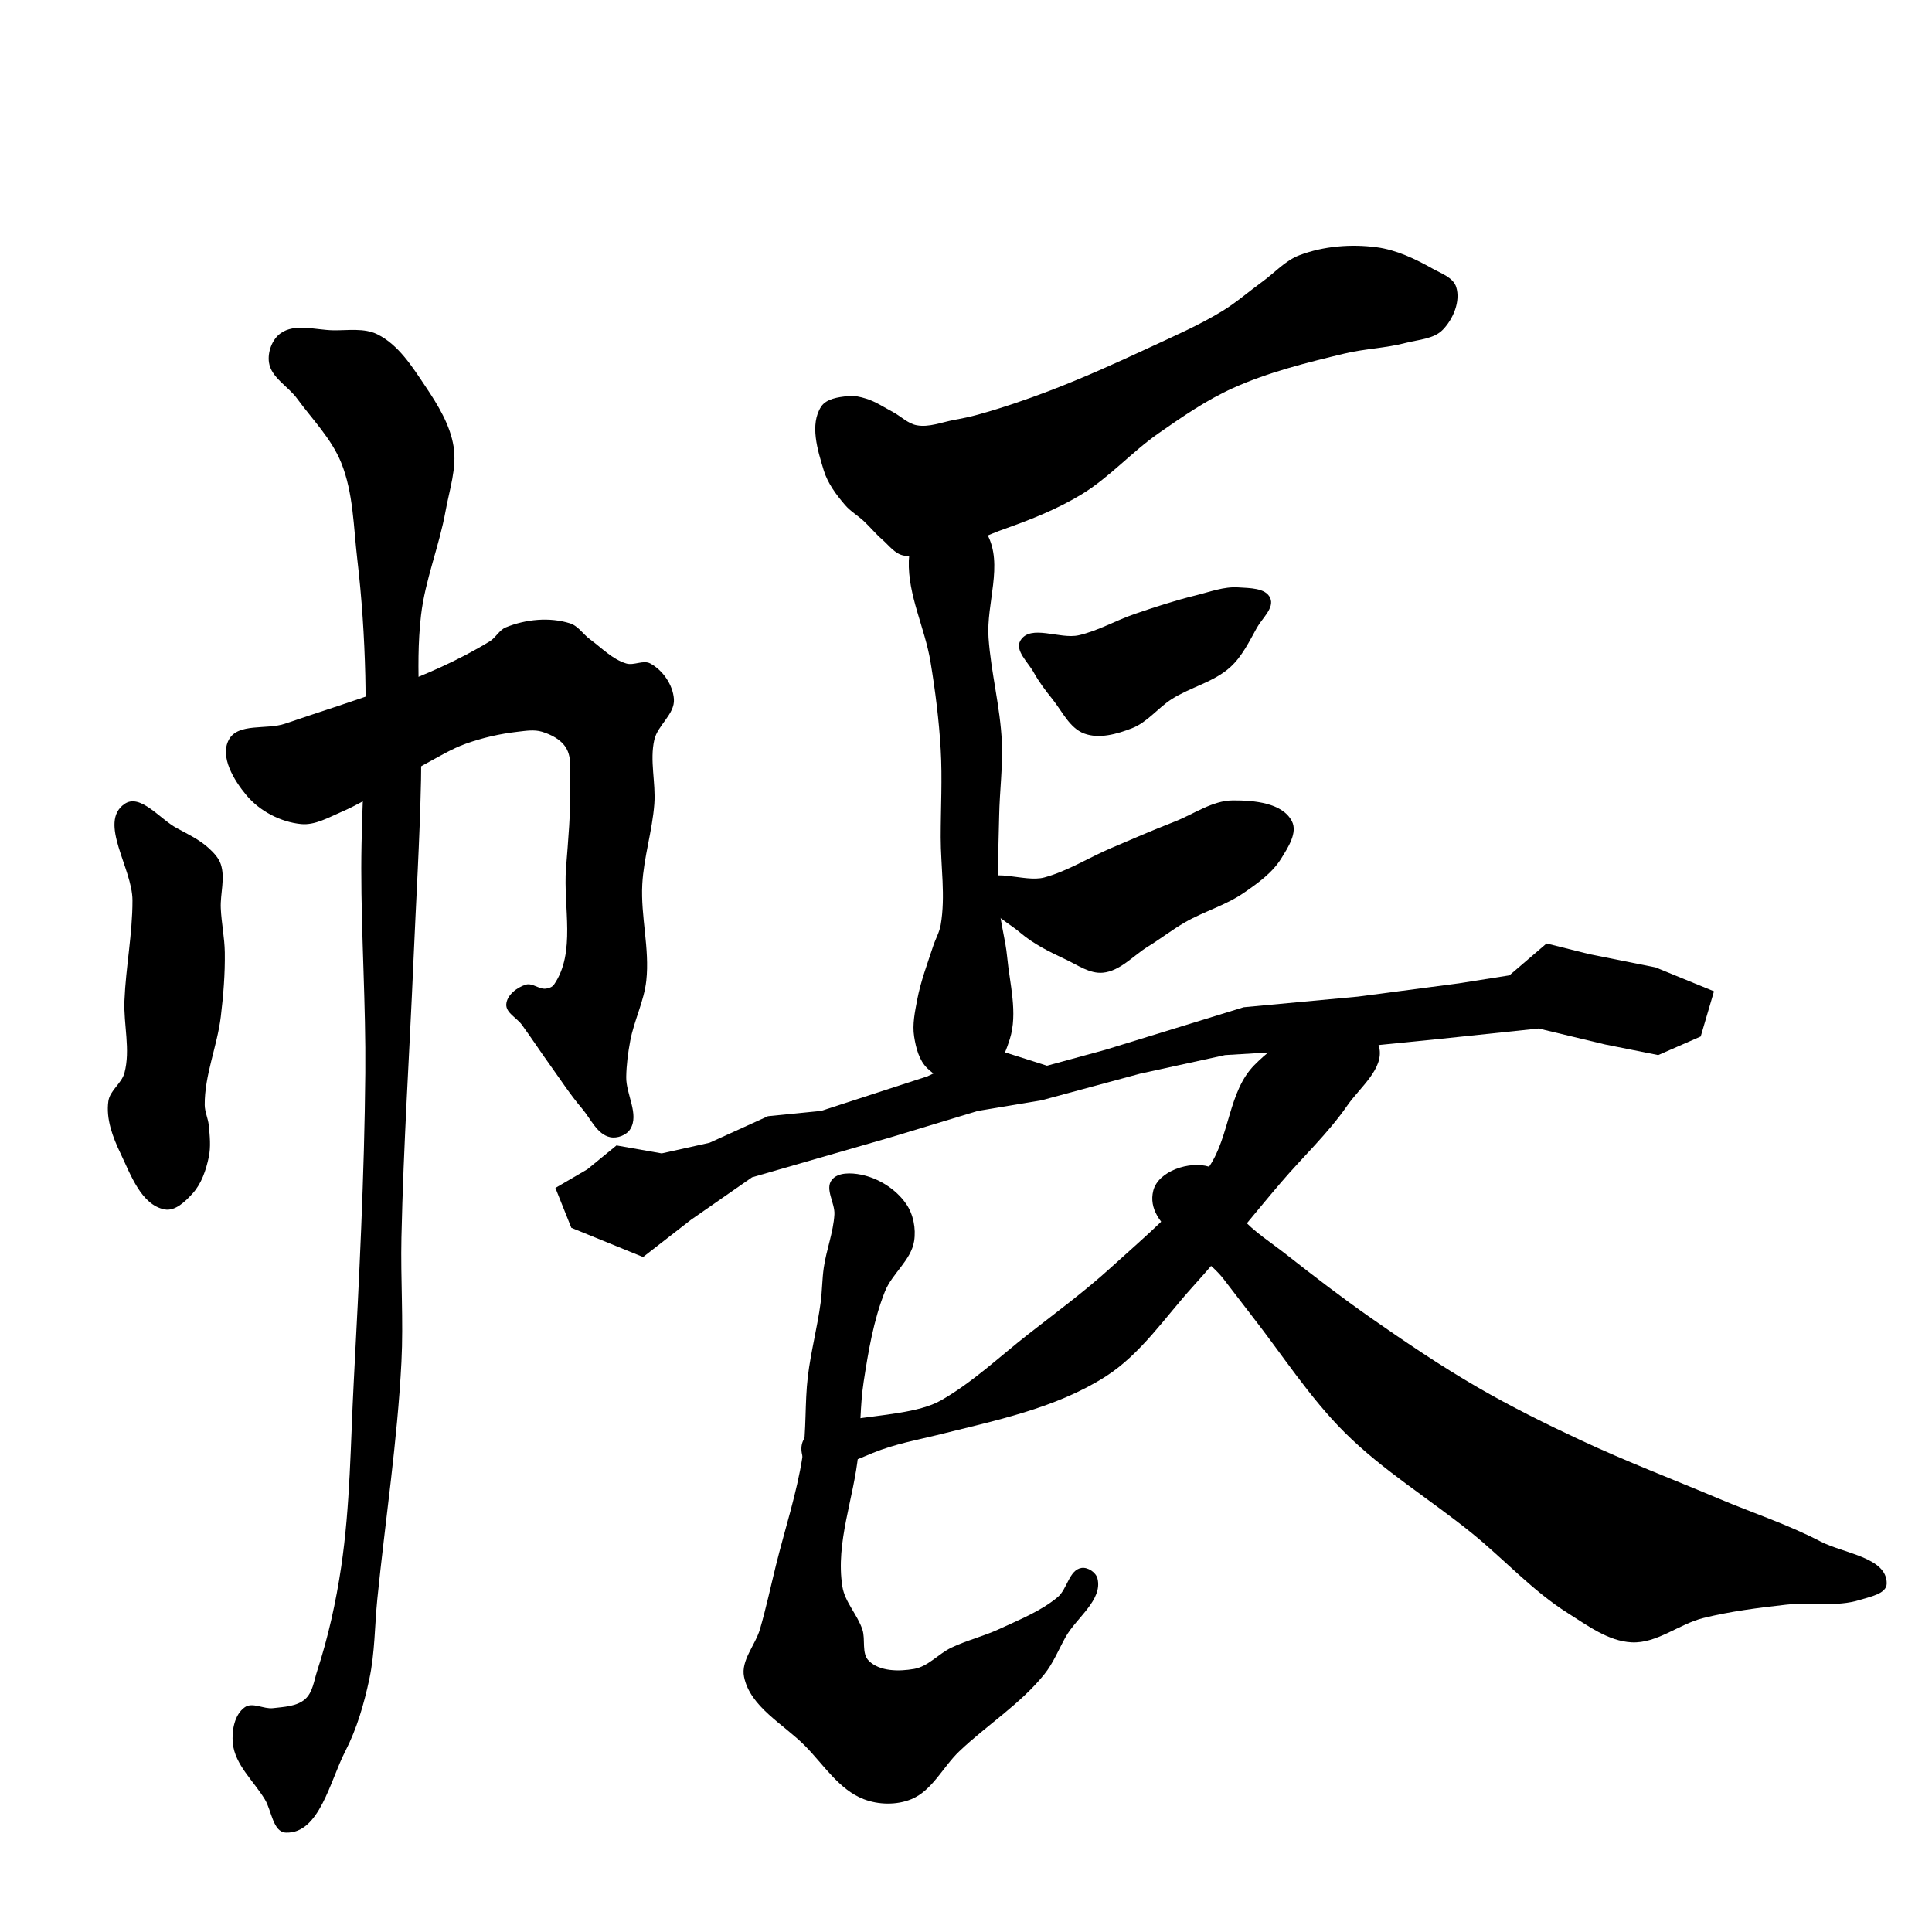 <?xml version="1.0" encoding="UTF-8" standalone="no"?>
<!-- Created with Inkscape (http://www.inkscape.org/) -->

<svg
   xmlns:dc="http://purl.org/dc/elements/1.1/"
   xmlns:cc="http://creativecommons.org/ns#"
   xmlns:rdf="http://www.w3.org/1999/02/22-rdf-syntax-ns#"
   xmlns:svg="http://www.w3.org/2000/svg"
   xmlns="http://www.w3.org/2000/svg"
   xmlns:sodipodi="http://sodipodi.sourceforge.net/DTD/sodipodi-0.dtd"
   xmlns:inkscape="http://www.inkscape.org/namespaces/inkscape"
   width="512"
   height="512"
   viewBox="0 0 512 512"
   version="1.1"
   id="svg8"
   inkscape:version="0.92.4 (5da689c313, 2019-01-14)"
   sodipodi:docname="帳.svg">
  <defs
     id="defs2" />
  <sodipodi:namedview
     id="base"
     pagecolor="#ffffff"
     bordercolor="#666666"
     borderopacity="1.0"
     inkscape:pageopacity="0.0"
     inkscape:pageshadow="2"
     inkscape:zoom="1.07"
     inkscape:cx="224.86322"
     inkscape:cy="226.10034"
     inkscape:document-units="px"
     inkscape:current-layer="layer1"
     showgrid="false"
     units="px"
     inkscape:window-width="1366"
     inkscape:window-height="705"
     inkscape:window-x="-8"
     inkscape:window-y="-8"
     inkscape:window-maximized="1" />
  <g
     inkscape:label="圖層 1"
     inkscape:groupmode="layer"
     id="layer1"
     transform="translate(0,-161.533)">
    <path
       style="fill:#000000;stroke:none;stroke-width:1px;stroke-linecap:butt;stroke-linejoin:miter;stroke-opacity:1;fill-opacity:1"
       d="M 74.34,249.874 C 72.1,251.49 70.888,254.84 71.277,257.576 71.846,261.579 76.336,263.887 78.723,267.15 82.789,272.707 87.848,277.787 90.426,284.172 93.656,292.172 93.674,301.134 94.681,309.704 95.884,319.941 96.561,330.249 96.809,340.555 97.217,357.575 95.755,374.593 95.745,391.618 95.734,409.707 96.969,427.786 96.809,445.874 96.566,473.197 95.18,500.502 93.745,527.789 92.886,544.116 92.824,560.552 90.426,576.725 89.037,586.085 86.982,595.39 84.043,604.384 83.204,606.951 82.882,610.052 80.851,611.831 78.635,613.773 75.265,613.863 72.34,614.214 69.874,614.51 66.933,612.541 64.894,613.959 62.131,615.879 61.371,620.186 61.702,623.533 62.266,629.223 67.259,633.531 70.213,638.427 72.001,641.392 72.326,647.083 75.787,647.193 84.666,647.476 87.42,633.557 91.489,625.661 94.572,619.68 96.465,613.091 97.872,606.512 99.363,599.542 99.285,592.327 100,585.235 102.11,564.312 105.318,543.472 106.383,522.469 106.94,511.491 106.144,500.481 106.383,489.491 106.915,465.005 108.531,440.555 109.574,416.087 110.255,400.13 111.241,384.182 111.574,368.214 111.878,353.678 109.898,339.039 111.574,324.597 112.667,315.189 116.41,306.26 118.085,296.938 119.096,291.31 121.102,285.565 120.213,279.916 119.3,274.118 116.037,268.833 112.766,263.959 109.27,258.749 105.627,252.903 100,250.129 96.487,248.397 92.214,249.129 88.298,249.065 83.638,248.989 78.12,247.147 74.34,249.874 Z"
       id="path826"
       inkscape:connector-curvature="0"
       sodipodi:nodetypes="aaaaaaaaaaaaaaaaaaaaaaaaaaaaaaa" />
    <path
       style="fill:#000000;stroke:none;stroke-width:1px;stroke-linecap:butt;stroke-linejoin:miter;stroke-opacity:1;fill-opacity:1"
       d="M 32.979,374.597 C 25.983,379.495 35.092,391.589 35.106,400.129 35.121,409.023 33.334,417.838 32.979,426.725 32.724,433.103 34.617,439.705 32.979,445.874 32.245,448.637 29.14,450.492 28.723,453.321 28.034,458.001 29.872,462.883 31.915,467.15 34.641,472.845 37.42,480.834 43.617,482.044 46.423,482.592 49.147,479.91 51.064,477.789 53.406,475.198 54.594,471.631 55.319,468.214 55.908,465.439 55.599,462.527 55.319,459.704 55.141,457.904 54.271,456.192 54.255,454.384 54.186,446.455 57.552,438.851 58.511,430.98 59.198,425.337 59.655,419.643 59.574,413.959 59.519,410.042 58.688,406.169 58.511,402.257 58.334,398.36 59.744,394.255 58.511,390.555 57.95,388.873 56.625,387.499 55.319,386.299 52.855,384.036 49.752,382.571 46.809,380.98 42.342,378.566 37.138,371.685 32.979,374.597 Z"
       id="path828"
       inkscape:connector-curvature="0"
       sodipodi:nodetypes="aaaaaaaaaaaaaaaaaa" />
    <path
       style="fill:#000000;stroke:none;stroke-width:1px;stroke-linecap:butt;stroke-linejoin:miter;stroke-opacity:1;fill-opacity:1"
       d="M 60.638,357.576 C 63.079,353.026 70.648,354.996 75.532,353.321 93.972,346.996 113.161,341.668 129.787,331.491 131.391,330.509 132.303,328.502 134.043,327.789 139.302,325.632 145.643,325.011 151.064,326.725 153.229,327.409 154.55,329.64 156.383,330.98 159.479,333.244 162.286,336.252 165.957,337.363 167.994,337.98 170.466,336.356 172.34,337.363 175.667,339.15 178.34,343.042 178.596,346.81 178.866,350.785 174.292,353.692 173.404,357.576 172.14,363.107 173.826,368.939 173.404,374.597 172.871,381.749 170.597,388.712 170.213,395.874 169.756,404.38 172.207,412.939 171.277,421.406 170.675,426.878 168.037,431.953 167.021,437.363 166.429,440.519 166.012,443.727 165.957,446.938 165.879,451.56 169.465,456.842 167.021,460.767 166.012,462.389 163.571,463.287 161.702,462.895 158.237,462.168 156.551,458.016 154.255,455.321 151.15,451.675 148.536,447.637 145.745,443.746 143.221,440.229 140.847,436.606 138.298,433.108 136.957,431.267 134.014,429.934 134.17,427.661 134.338,425.219 137.019,423.179 139.362,422.469 141.092,421.945 142.889,423.773 144.681,423.533 145.467,423.428 146.357,423.122 146.809,422.469 152.69,413.967 149.222,401.928 150,391.618 150.561,384.184 151.299,376.73 151.064,369.278 150.963,366.068 151.669,362.447 150,359.704 148.671,357.519 146.064,356.189 143.617,355.448 141.581,354.832 139.348,355.207 137.234,355.448 132.533,355.984 127.856,357.039 123.404,358.64 119.674,359.981 116.261,362.088 112.766,363.959 105.204,368.006 98.308,373.343 90.426,376.725 87.023,378.185 83.472,380.273 79.787,379.916 74.362,379.391 68.818,376.478 65.319,372.299 62.013,368.351 58.204,362.114 60.638,357.576 Z"
       id="path830"
       inkscape:connector-curvature="0"
       sodipodi:nodetypes="aaaaaaaaaaaaaaaaaaaaaaaaaaaaaaaaaaa" />
    <path
       style="fill:#000000;stroke:none;stroke-width:1px;stroke-linecap:butt;stroke-linejoin:miter;stroke-opacity:1;fill-opacity:1"
       d="M 217.606,269.308 C 214.542,274.042 216.662,280.817 218.31,286.209 219.357,289.636 221.616,292.64 223.944,295.364 225.349,297.01 227.285,298.119 228.873,299.59 230.578,301.169 232.047,302.997 233.803,304.519 235.576,306.057 237.133,308.294 239.437,308.745 248.489,310.515 257.499,304.773 266.197,301.702 273.232,299.219 280.244,296.421 286.62,292.547 294.045,288.036 299.911,281.314 307.042,276.35 313.353,271.957 319.749,267.534 326.761,264.378 336.172,260.143 346.304,257.638 356.338,255.223 361.666,253.941 367.236,253.803 372.535,252.407 375.91,251.517 379.977,251.402 382.394,248.885 385.12,246.048 387.091,241.373 385.915,237.618 385.116,235.064 381.91,234.001 379.577,232.688 374.98,230.101 370.019,227.741 364.789,227.054 358.003,226.164 350.767,226.746 344.366,229.167 340.589,230.596 337.779,233.841 334.507,236.209 330.97,238.769 327.67,241.68 323.944,243.956 317.672,247.786 310.887,250.712 304.225,253.815 295.647,257.81 287.009,261.705 278.169,265.083 271.928,267.467 265.593,269.637 259.155,271.421 257.069,271.998 254.946,272.441 252.817,272.829 249.551,273.424 246.222,274.84 242.958,274.238 240.581,273.799 238.757,271.844 236.62,270.716 234.298,269.492 232.083,267.978 229.577,267.195 227.993,266.7 226.296,266.293 224.648,266.491 222.138,266.792 218.979,267.185 217.606,269.308 Z"
       id="path832"
       inkscape:connector-curvature="0"
       sodipodi:nodetypes="aaaaaaaaaaaaaaaaaaaaaaaaaaaa" />
    <path
       style="fill:#000000;stroke:none;stroke-width:1px;stroke-linecap:butt;stroke-linejoin:miter;stroke-opacity:1;fill-opacity:1"
       d="M 245.775,292.547 C 245.775,292.547 241.032,304.062 240.845,310.153 240.565,319.272 245.105,327.912 246.592,336.914 247.862,344.608 248.844,352.367 249.296,360.153 249.744,367.887 249.296,375.646 249.296,383.392 249.296,391.139 250.611,398.998 249.296,406.632 248.958,408.596 247.914,410.371 247.296,412.266 245.765,416.96 243.986,421.611 243.07,426.463 242.466,429.667 241.748,432.989 242.254,436.209 242.726,439.224 243.565,442.555 245.775,444.66 249.027,447.759 254.149,450.534 258.451,449.238 263.351,447.761 266.077,441.797 267.606,436.914 269.78,429.965 267.588,422.331 266.901,415.083 266.476,410.587 265.142,406.204 264.789,401.702 264.164,393.746 264.646,385.739 264.789,377.759 264.906,371.183 265.795,364.61 265.493,358.04 265.069,348.82 262.621,339.783 261.972,330.576 261.328,321.443 265.978,311.155 261.606,303.111 258.576,297.537 245.775,292.547 245.775,292.547 V 292.547"
       id="path834"
       inkscape:connector-curvature="0"
       sodipodi:nodetypes="caaaaaaaaaaaaaaaaaac" />
    <path
       style="fill:#000000;stroke:none;stroke-width:1px;stroke-linecap:butt;stroke-linejoin:miter;stroke-opacity:1;fill-opacity:1"
       d="M 270.423,331.28 C 273.101,326.839 280.863,331.04 285.915,329.871 291.055,328.682 295.713,325.945 300.704,324.238 306.044,322.41 311.42,320.652 316.901,319.308 320.613,318.398 324.357,316.935 328.169,317.195 331.131,317.398 335.425,317.294 336.62,320.012 337.774,322.64 334.493,325.362 333.099,327.871 331.059,331.543 329.162,335.494 326.056,338.322 321.707,342.282 315.528,343.618 310.563,346.773 306.878,349.114 304.068,352.933 300,354.519 296.039,356.063 291.307,357.415 287.324,355.928 283.433,354.475 281.478,350.007 278.873,346.773 277.076,344.541 275.324,342.241 273.944,339.73 272.473,337.056 268.847,333.893 270.423,331.28 Z"
       id="path838"
       inkscape:connector-curvature="0"
       sodipodi:nodetypes="aaaaaaaaaaaaaa" />
    <path
       style="fill:#000000;stroke:none;stroke-width:1px;stroke-linecap:butt;stroke-linejoin:miter;stroke-opacity:1;fill-opacity:1"
       d="M 259.859,396.069 C 261.959,390.798 271.287,395.561 276.761,394.069 282.946,392.382 288.472,388.846 294.366,386.322 299.977,383.919 305.581,381.497 311.268,379.28 316.387,377.284 321.265,373.67 326.761,373.646 332.278,373.622 339.837,374.263 342.366,379.167 343.933,382.205 341.345,386.118 339.549,389.026 337.178,392.866 333.294,395.622 329.577,398.181 324.822,401.457 319.091,403.051 314.085,405.928 310.679,407.884 307.569,410.319 304.225,412.378 300.299,414.796 296.845,418.89 292.254,419.308 288.778,419.625 285.556,417.265 282.394,415.787 278.2,413.826 273.952,411.741 270.423,408.745 266.23,405.185 257.823,401.178 259.859,396.069 Z"
       id="path840"
       inkscape:connector-curvature="0"
       sodipodi:nodetypes="aaaaaaaaaaaaaa" />
    <path
       style="fill:#000000;stroke:none;stroke-width:1px;stroke-linecap:butt;stroke-linejoin:miter;stroke-opacity:1;fill-opacity:1"
       d="M 147.183,476.35 155.634,471.421 163.38,465.083 175.352,467.195 188.028,464.378 203.521,457.336 217.606,455.928 245.775,446.773 261.972,439.026 277.465,443.956 292.958,439.73 329.577,428.463 359.859,425.646 386.62,422.125 400,420.012 409.859,411.561 421.127,414.378 438.732,417.9 454.225,424.238 450.704,436.209 439.437,441.139 425.352,438.322 407.746,434.097 380.986,436.914 359.859,439.026 324.648,441.139 302.113,446.069 276.056,453.111 259.155,455.928 235.915,462.97 199.296,473.533 183.099,484.801 170.423,494.66 151.408,486.914 Z"
       id="path842"
       inkscape:connector-curvature="0" />
    <path
       style="fill:#000000;stroke:none;stroke-width:1px;stroke-linecap:butt;stroke-linejoin:miter;stroke-opacity:1;fill-opacity:1"
       d="M 220.423,474.238 C 218.553,476.661 221.311,480.337 221.127,483.392 220.838,488.172 218.993,492.738 218.31,497.477 217.873,500.509 217.89,503.594 217.493,506.632 216.628,513.246 214.876,519.727 214.085,526.35 213.248,533.358 213.751,540.501 212.676,547.477 211.167,557.268 208.009,566.733 205.634,576.35 204.242,581.988 203.032,587.676 201.408,593.252 200.163,597.528 196.293,601.564 197.183,605.928 198.812,613.912 207.658,618.437 213.38,624.238 218.282,629.206 222.363,635.805 228.873,638.322 232.814,639.846 237.646,639.939 241.549,638.322 247.07,636.035 249.897,629.766 254.225,625.646 261.568,618.656 270.411,613.126 276.761,605.223 279.131,602.273 280.549,598.669 282.394,595.364 285.262,590.228 292.253,585.583 290.845,579.871 290.44,578.228 288.294,576.804 286.62,577.054 283.32,577.548 282.85,582.672 280.282,584.801 275.753,588.555 270.123,590.772 264.789,593.252 260.678,595.163 256.205,596.23 252.113,598.181 248.696,599.811 245.983,603.166 242.254,603.815 238.261,604.51 233.192,604.522 230.282,601.702 228.242,599.727 229.431,596.059 228.535,593.364 227.215,589.394 223.898,586.116 223.239,581.984 221.379,570.31 226.324,558.539 227.465,546.773 228.078,540.447 227.908,534.04 228.873,527.759 230.119,519.655 231.481,511.436 234.507,503.815 236.409,499.025 241.448,495.525 242.254,490.435 242.779,487.115 242.049,483.342 240.141,480.576 237.442,476.663 232.83,473.76 228.169,472.829 225.595,472.315 222.026,472.16 220.423,474.238 Z"
       id="path844"
       inkscape:connector-curvature="0"
       sodipodi:nodetypes="aaaaaaaaaaaaaaaaaaaaaaaaaaaaaaa" />
    <path
       style="fill:#000000;stroke:none;stroke-width:1px;stroke-linecap:butt;stroke-linejoin:miter;stroke-opacity:1;fill-opacity:1"
       d="M 356.338,432.688 C 347.569,431.939 338.567,437.541 332.394,443.815 325.511,450.812 325.927,462.59 320.423,470.716 313.44,481.024 303.571,489.094 294.366,497.477 287.454,503.772 279.9,509.325 272.535,515.083 264.879,521.068 257.748,527.892 249.296,532.688 237.846,539.184 209.162,534.79 212.676,547.477 214.576,554.334 222.614,550.136 231.28,546.589 237.273,544.136 243.566,543.039 248.338,541.843 263.61,538.018 279.679,534.81 292.958,526.35 302.338,520.374 308.727,510.647 316.197,502.407 324.251,493.521 331.648,484.061 339.437,474.942 345.274,468.107 351.927,461.91 357.042,454.519 360.39,449.682 366.851,444.75 365.493,439.026 364.636,435.415 360.036,433.004 356.338,432.688 Z"
       id="path846"
       inkscape:connector-curvature="0"
       sodipodi:nodetypes="aaaaaasssaaaaaa" />
    <path
       style="fill:#000000;stroke:none;stroke-width:1px;stroke-linecap:butt;stroke-linejoin:miter;stroke-opacity:1;fill-opacity:1"
       d="M 305.634,477.054 C 306.946,471.854 315.301,469.125 320.423,470.716 325.46,472.282 325.385,480.14 328.873,484.097 332.292,487.974 336.781,490.761 340.845,493.956 348.227,499.759 355.684,505.479 363.38,510.857 372.56,517.272 381.859,523.553 391.549,529.167 400.452,534.325 409.693,538.897 419.014,543.252 431.022,548.862 443.423,553.591 455.634,558.745 464.551,562.508 473.817,565.529 482.394,570.012 488.551,573.23 500.044,574.22 500,581.167 499.983,583.924 495.584,584.667 492.958,585.505 486.682,587.507 479.785,586.06 473.239,586.801 465.915,587.63 458.562,588.545 451.408,590.322 444.913,591.936 439.078,597.116 432.394,596.773 426.205,596.455 420.736,592.33 415.493,589.026 406.186,583.162 398.679,574.835 390.141,567.9 378.986,558.839 366.512,551.289 356.338,541.139 346.995,531.818 339.82,520.549 331.69,510.153 329.166,506.925 326.721,503.635 324.197,500.407 318.073,492.573 303.201,486.696 305.634,477.054 Z"
       id="path848"
       inkscape:connector-curvature="0"
       sodipodi:nodetypes="aaaaaaaaaaaaaaaaaaaa" />
  </g>
</svg>
